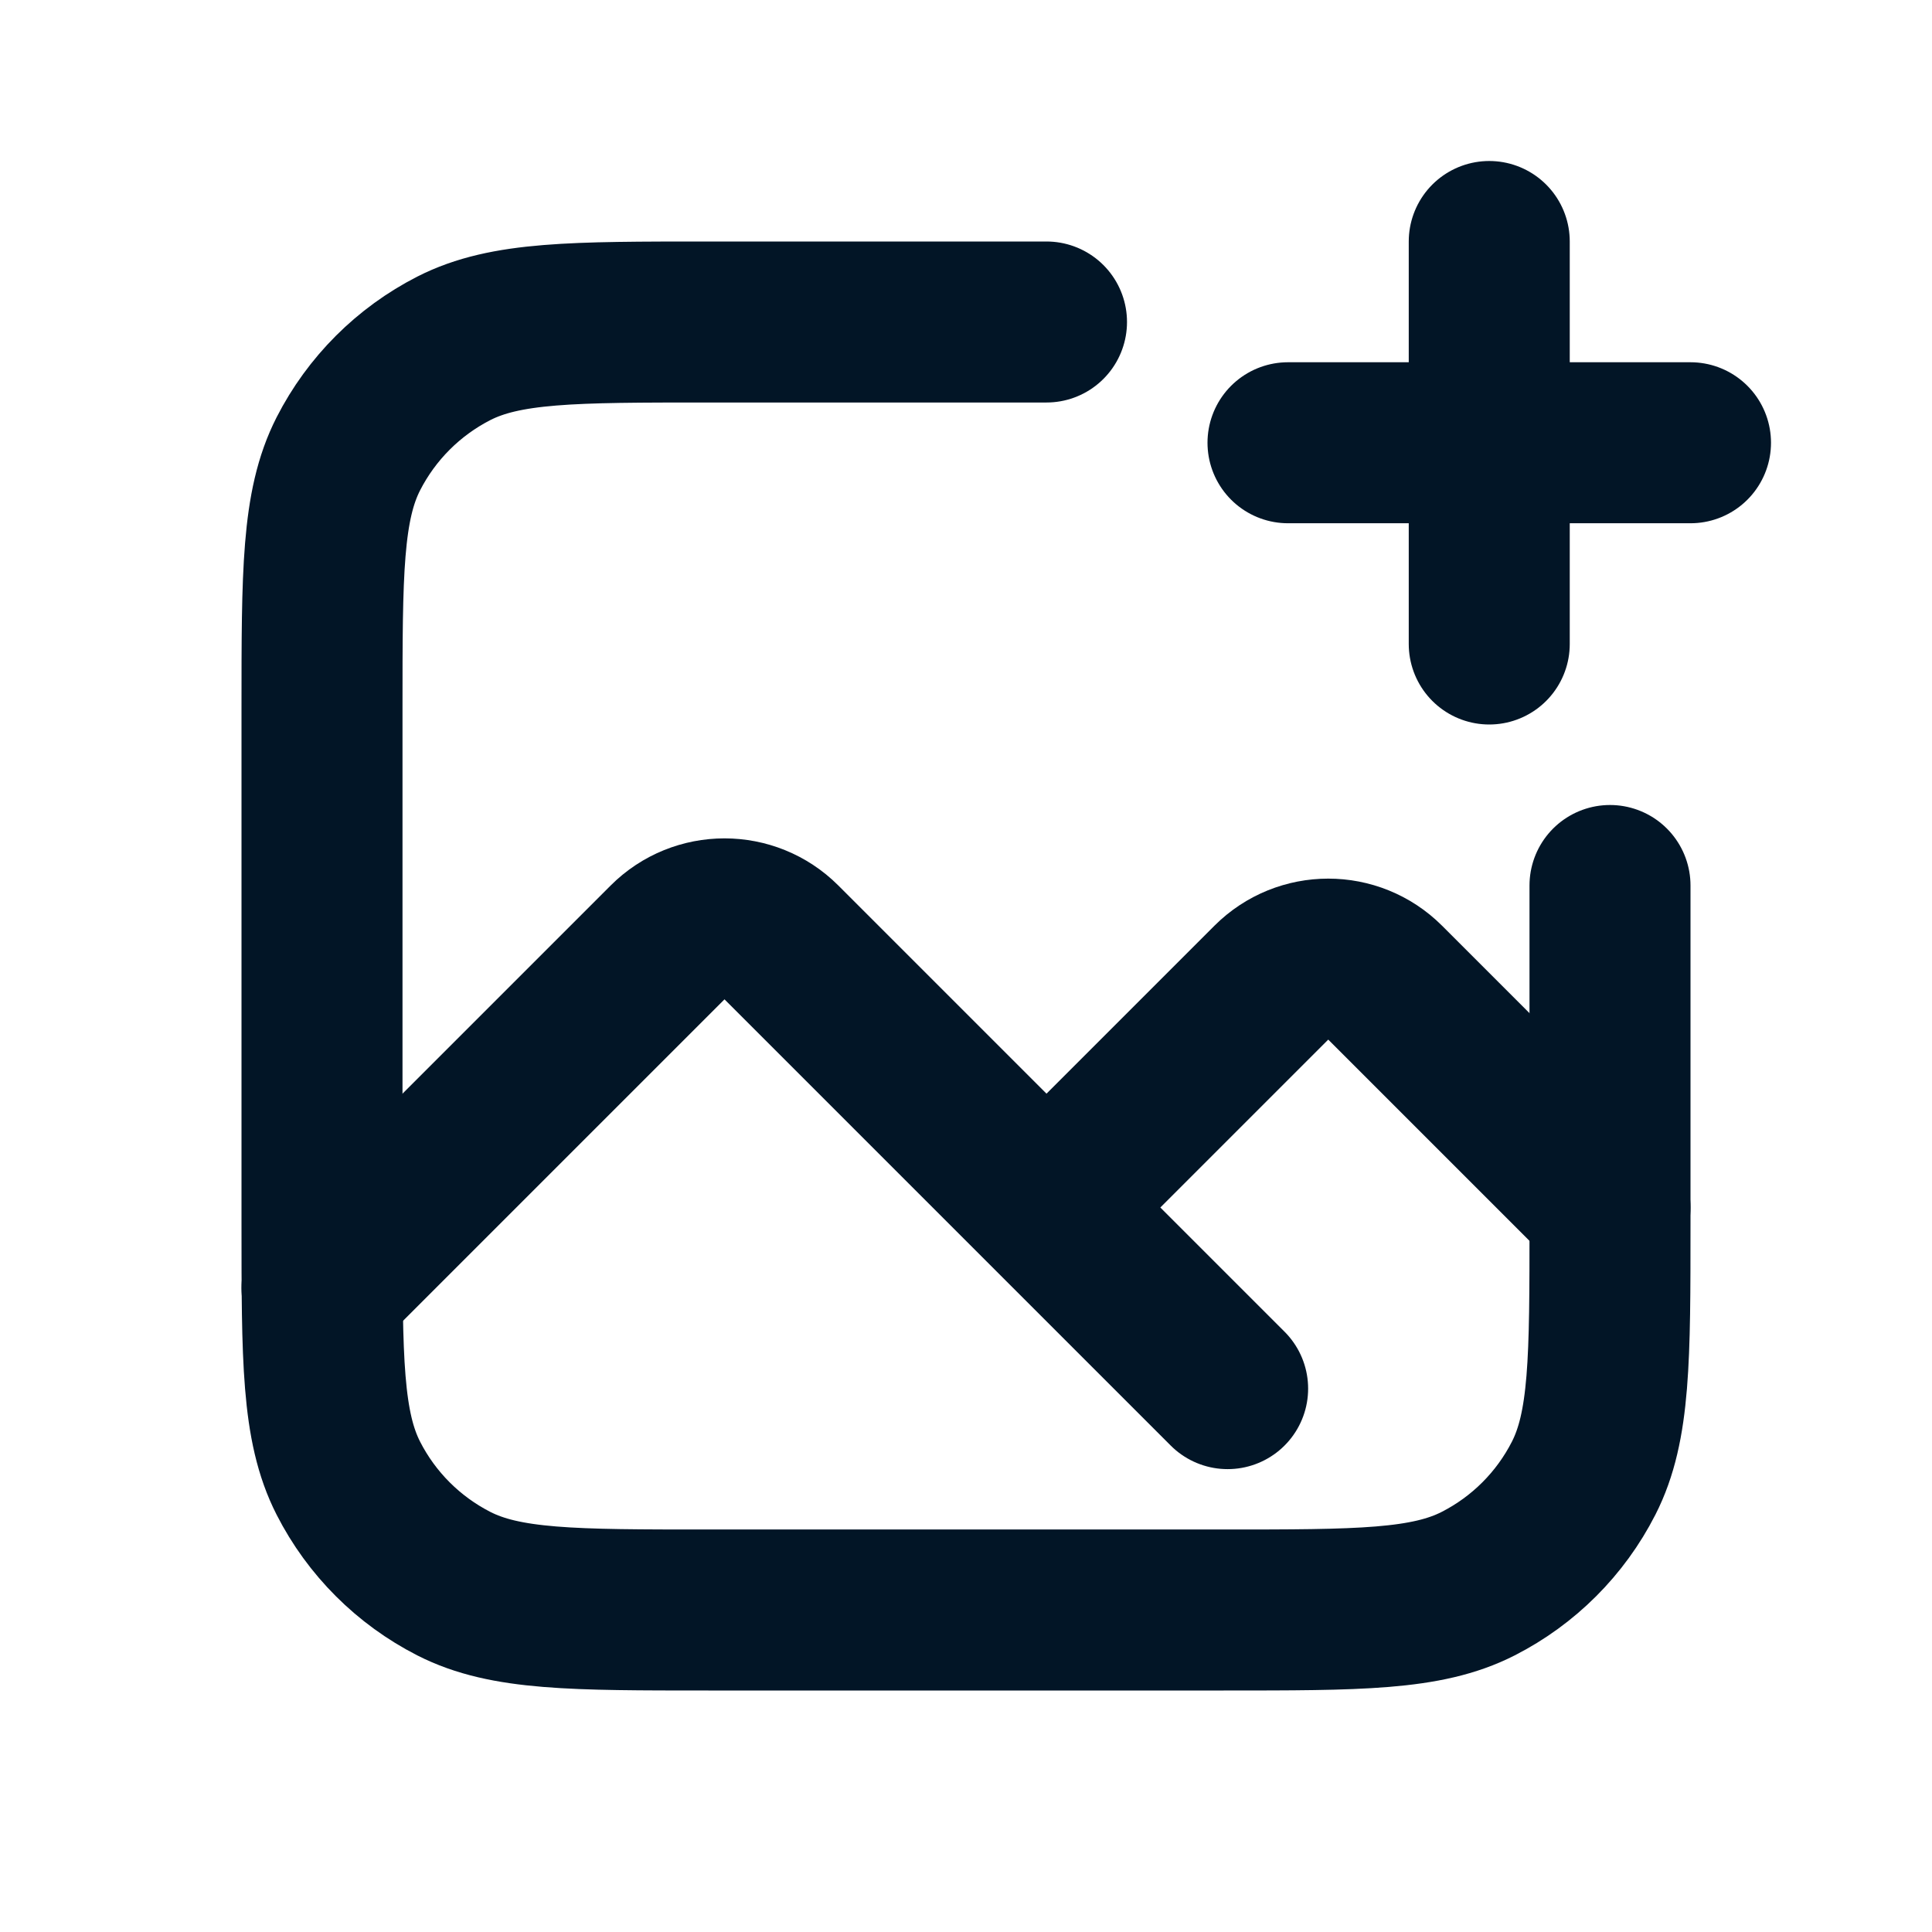 <?xml version="1.0" encoding="utf-8"?><!-- Uploaded to: SVG Repo, www.svgrepo.com, Generator: SVG Repo Mixer Tools -->
<svg width="40px" height="40px" viewBox="0 0 24 24" fill="none" xmlns="http://www.w3.org/2000/svg">
<path d="M13 4H8.8C7.12 4 6.28 4 5.638 4.327C5.074 4.615 4.615 5.074 4.327 5.638C4 6.28 4 7.12 4 8.8V15.2C4 16.88 4 17.72 4.327 18.362C4.615 18.927 5.074 19.385 5.638 19.673C6.28 20 7.12 20 8.8 20H15.2C16.88 20 17.72 20 18.362 19.673C18.927 19.385 19.385 18.927 19.673 18.362C20 17.72 20 16.88 20 15.2V11" stroke="#021526" stroke-width="2" stroke-linecap="round" stroke-linejoin="round"/>
<path d="M4 16L8.293 11.707C8.683 11.317 9.317 11.317 9.707 11.707L13 15M13 15L15.793 12.207C16.183 11.817 16.817 11.817 17.207 12.207L20 15M13 15L15.25 17.25" stroke="#021526" stroke-width="2" stroke-linecap="round" stroke-linejoin="round"/>
<path d="M18.5 3V5.5M18.5 8V5.5M18.5 5.5H16M18.5 5.5H21" stroke="#021526" stroke-width="2" stroke-linecap="round" stroke-linejoin="round"/>
</svg>